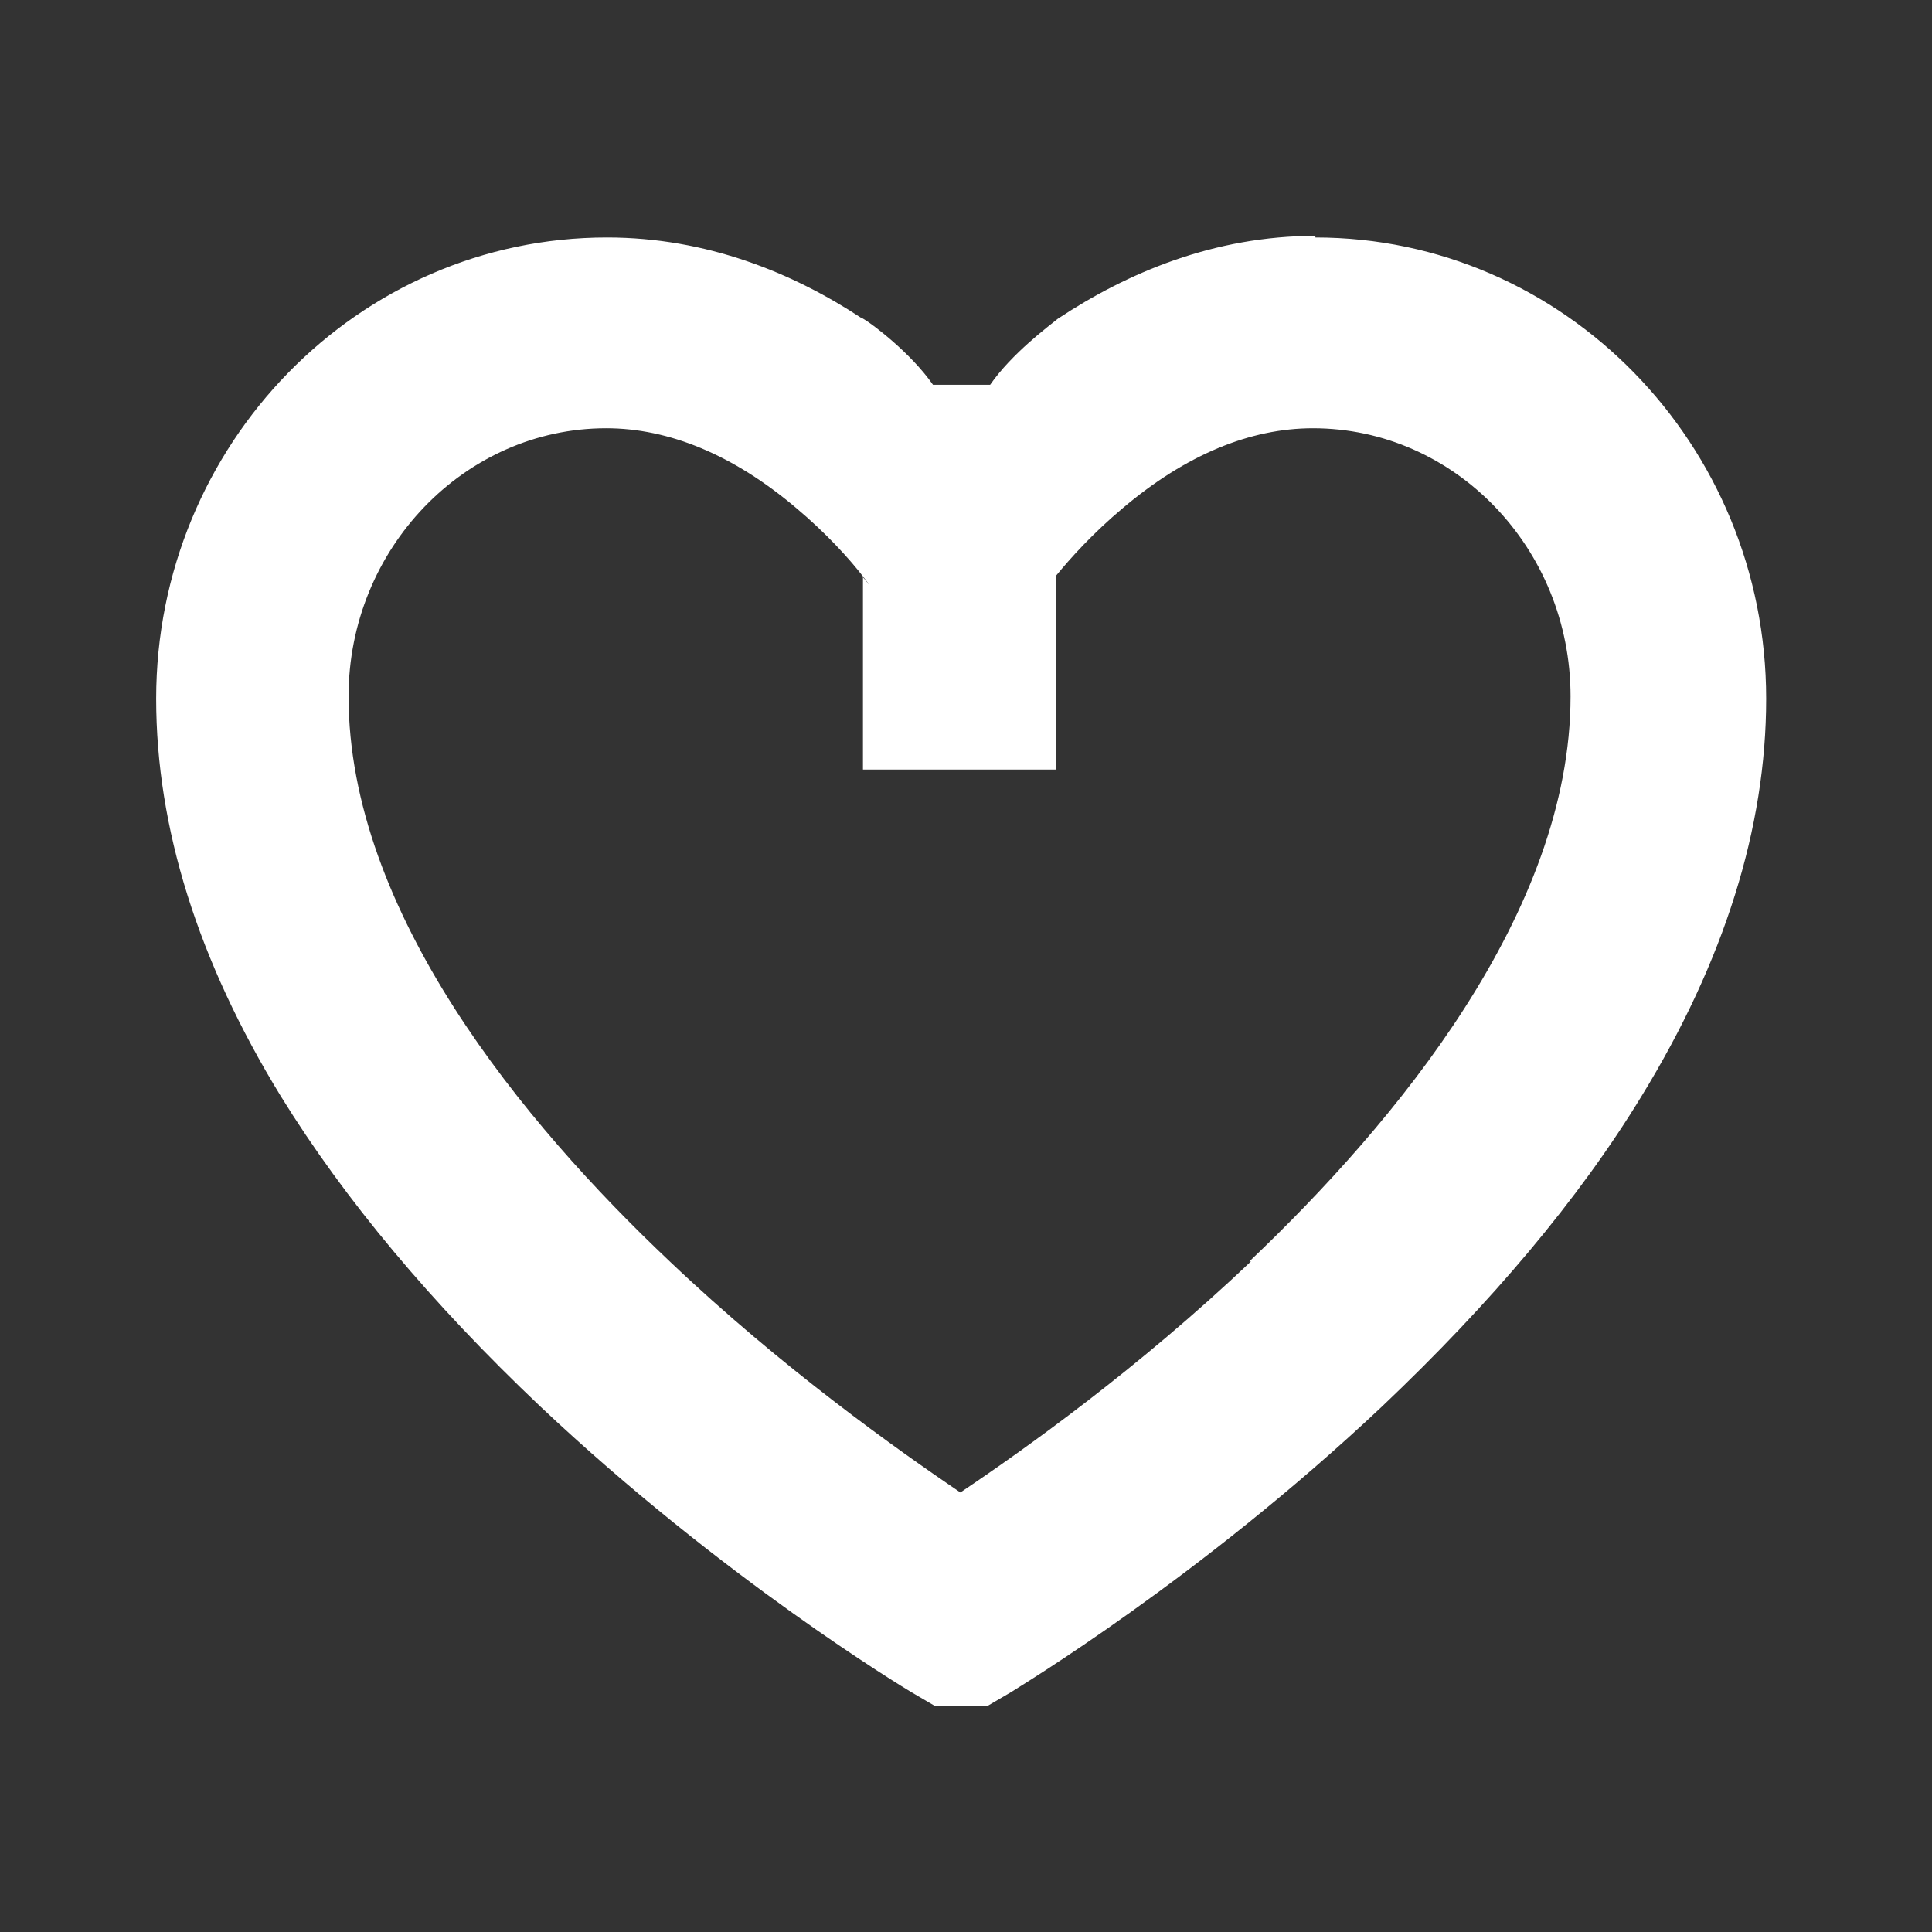 <svg xmlns="http://www.w3.org/2000/svg" width="24" height="24" viewBox="0 0 24 24"><rect x="0" y="0" width="24" height="24" fill="#333333" stroke="none"/><path fill="#fff" d="M16.34 2.93c-1.26 0-2.34.46-3.2 1.03-.11.09-.57.43-.84.82h-.71c-.28-.4-.75-.75-.85-.81s-.02-.01-.03-.02h-.01c-.85-.56-1.92-1-3.16-1-3.09 0-5.6 2.57-5.6 5.73 0 1.6.52 3.26 1.55 4.94.79 1.28 1.87 2.57 3.22 3.85 2.27 2.14 4.51 3.49 4.61 3.55l.29.17h.66l.29-.17c.09-.06 2.34-1.41 4.61-3.55 1.35-1.28 2.44-2.57 3.22-3.85 1.03-1.68 1.55-3.34 1.55-4.94 0-3.16-2.51-5.73-5.6-5.73Zm-.8 12.74c-1.4 1.33-2.82 2.34-3.61 2.87-.78-.53-2.21-1.54-3.61-2.87-1.82-1.72-3.99-4.34-3.99-7.02 0-1.83 1.44-3.33 3.2-3.33.78 0 1.58.33 2.36.99.37.31.66.63.83.85s0 .01 0 .01v2.39h2.4V7.15c.18-.22.46-.53.83-.84.78-.66 1.58-.99 2.36-.99 1.76 0 3.2 1.49 3.2 3.33 0 2.68-2.17 5.29-3.99 7.02Z"/></svg>